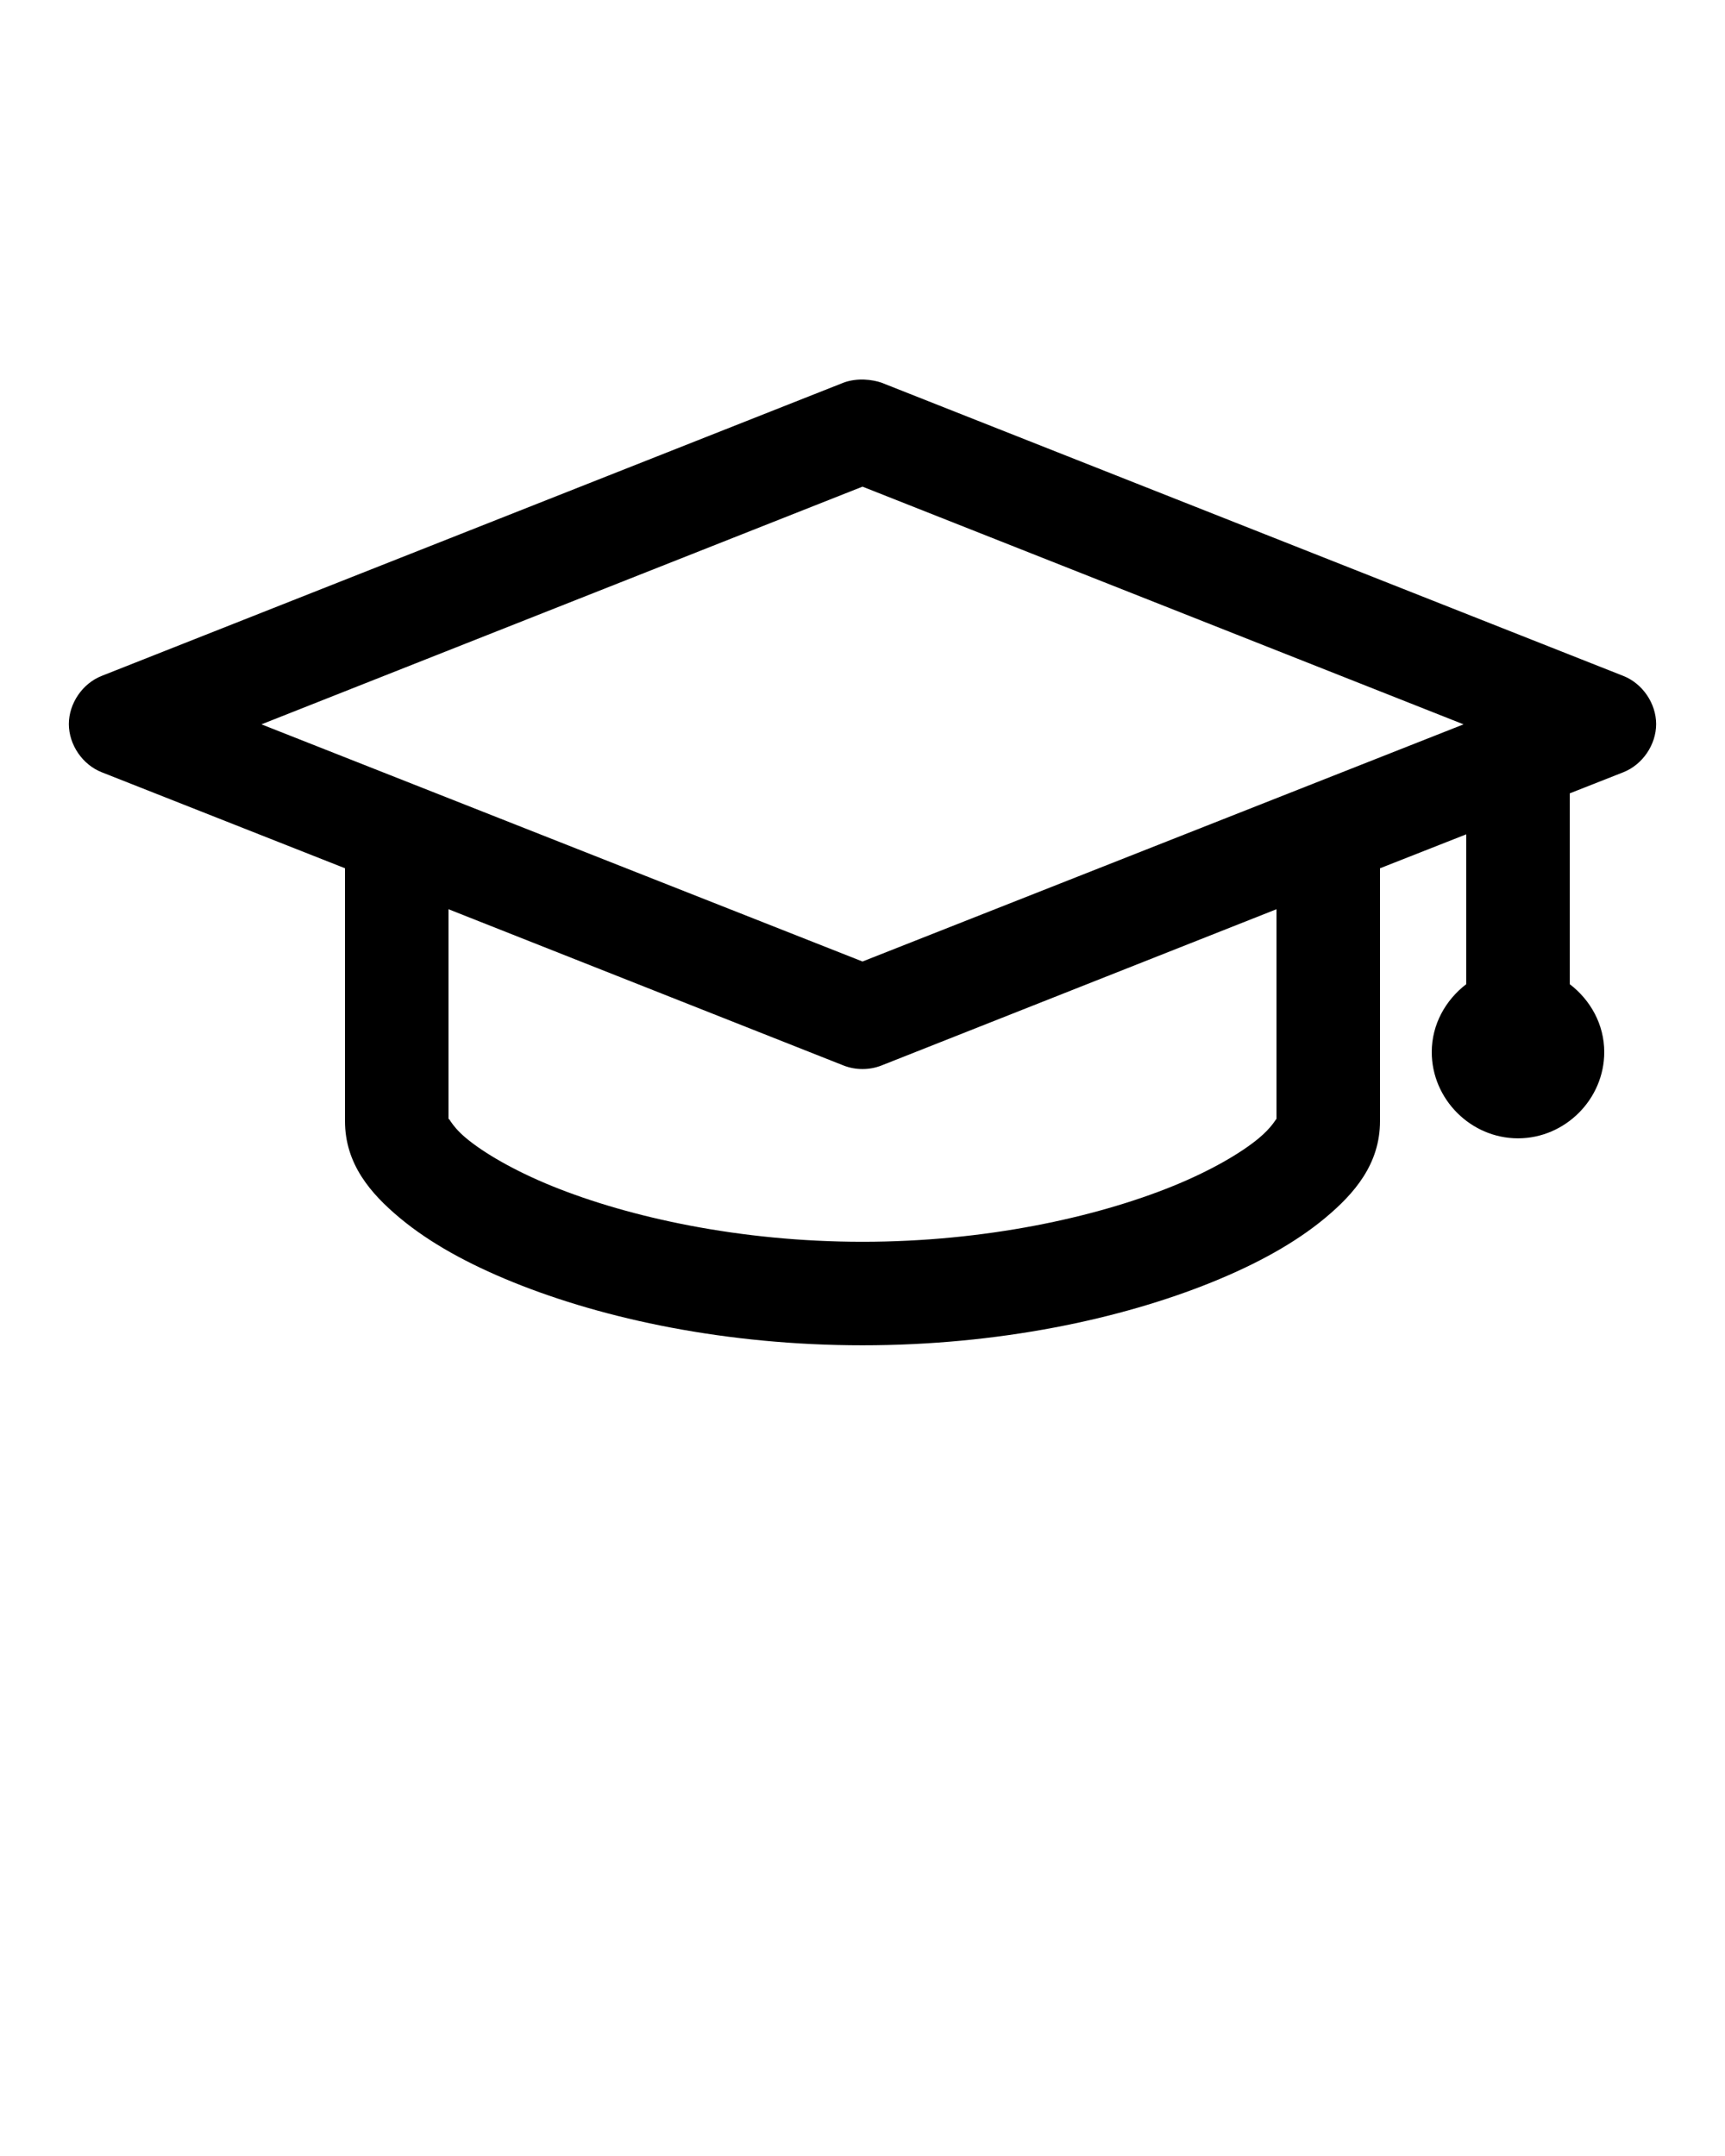 <svg xmlns:dc="http://purl.org/dc/elements/1.1/" xmlns:cc="http://creativecommons.org/ns#" xmlns:rdf="http://www.w3.org/1999/02/22-rdf-syntax-ns#" xmlns:svg="http://www.w3.org/2000/svg" xmlns="http://www.w3.org/2000/svg" xmlns:sodipodi="http://sodipodi.sourceforge.net/DTD/sodipodi-0.dtd" xmlns:inkscape="http://www.inkscape.org/namespaces/inkscape" version="1.1" x="0px" y="0px" viewBox="0 0 100 125"><g transform="translate(0,-952.362)"><path style="text-indent:0;text-transform:none;direction:ltr;block-progression:tb;baseline-shift:baseline;color:#000000;enable-background:accumulate;" d="m 51.094,974.546 43,17 c 1.119,0.435 1.914,1.596 1.914,2.797 0,1.201 -0.795,2.362 -1.914,2.797 l -3.094,1.219 0,11.063 c 1.199,0.919 2,2.333 2,3.938 0,2.732 -2.268,5 -5,5 -2.732,0 -5,-2.268 -5,-5 0,-1.605 0.801,-3.018 2,-3.938 l 0,-8.688 -5,1.969 0,14.656 c 0,2.485 -1.477,4.202 -3.188,5.625 -1.711,1.423 -3.913,2.646 -6.562,3.719 -5.298,2.146 -12.382,3.656 -20.25,3.656 -7.868,0 -14.952,-1.51 -20.25,-3.656 -2.649,-1.073 -4.852,-2.295 -6.562,-3.719 C 21.477,1021.56 20,1019.843 20,1017.358 l 0,-14.656 -14.094,-5.563 c -1.119,-0.435 -1.914,-1.596 -1.914,-2.797 0,-1.201 0.795,-2.362 1.914,-2.797 L 48.906,974.546 c 0.81,-0.296 1.665,-0.176 2.188,0 z M 50,980.577 15.156,994.358 50,1008.108 84.844,994.358 z m 24,24.5 -22.906,9.062 c -0.695,0.272 -1.493,0.272 -2.188,0 L 26,1005.077 l 0,12.281 c 0,-0.392 0.017,0.156 1.031,1 1.015,0.844 2.769,1.877 5,2.781 4.462,1.807 10.879,3.219 17.969,3.219 7.09,0 13.506,-1.411 17.969,-3.219 2.231,-0.904 3.985,-1.937 5,-2.781 0.761,-0.633 0.979,-1.097 1.031,-1.125 z" fill="#000000" fill-opacity="1" stroke="none" marker="none" visibility="visible" display="inline" overflow="visible"/></g></svg>
